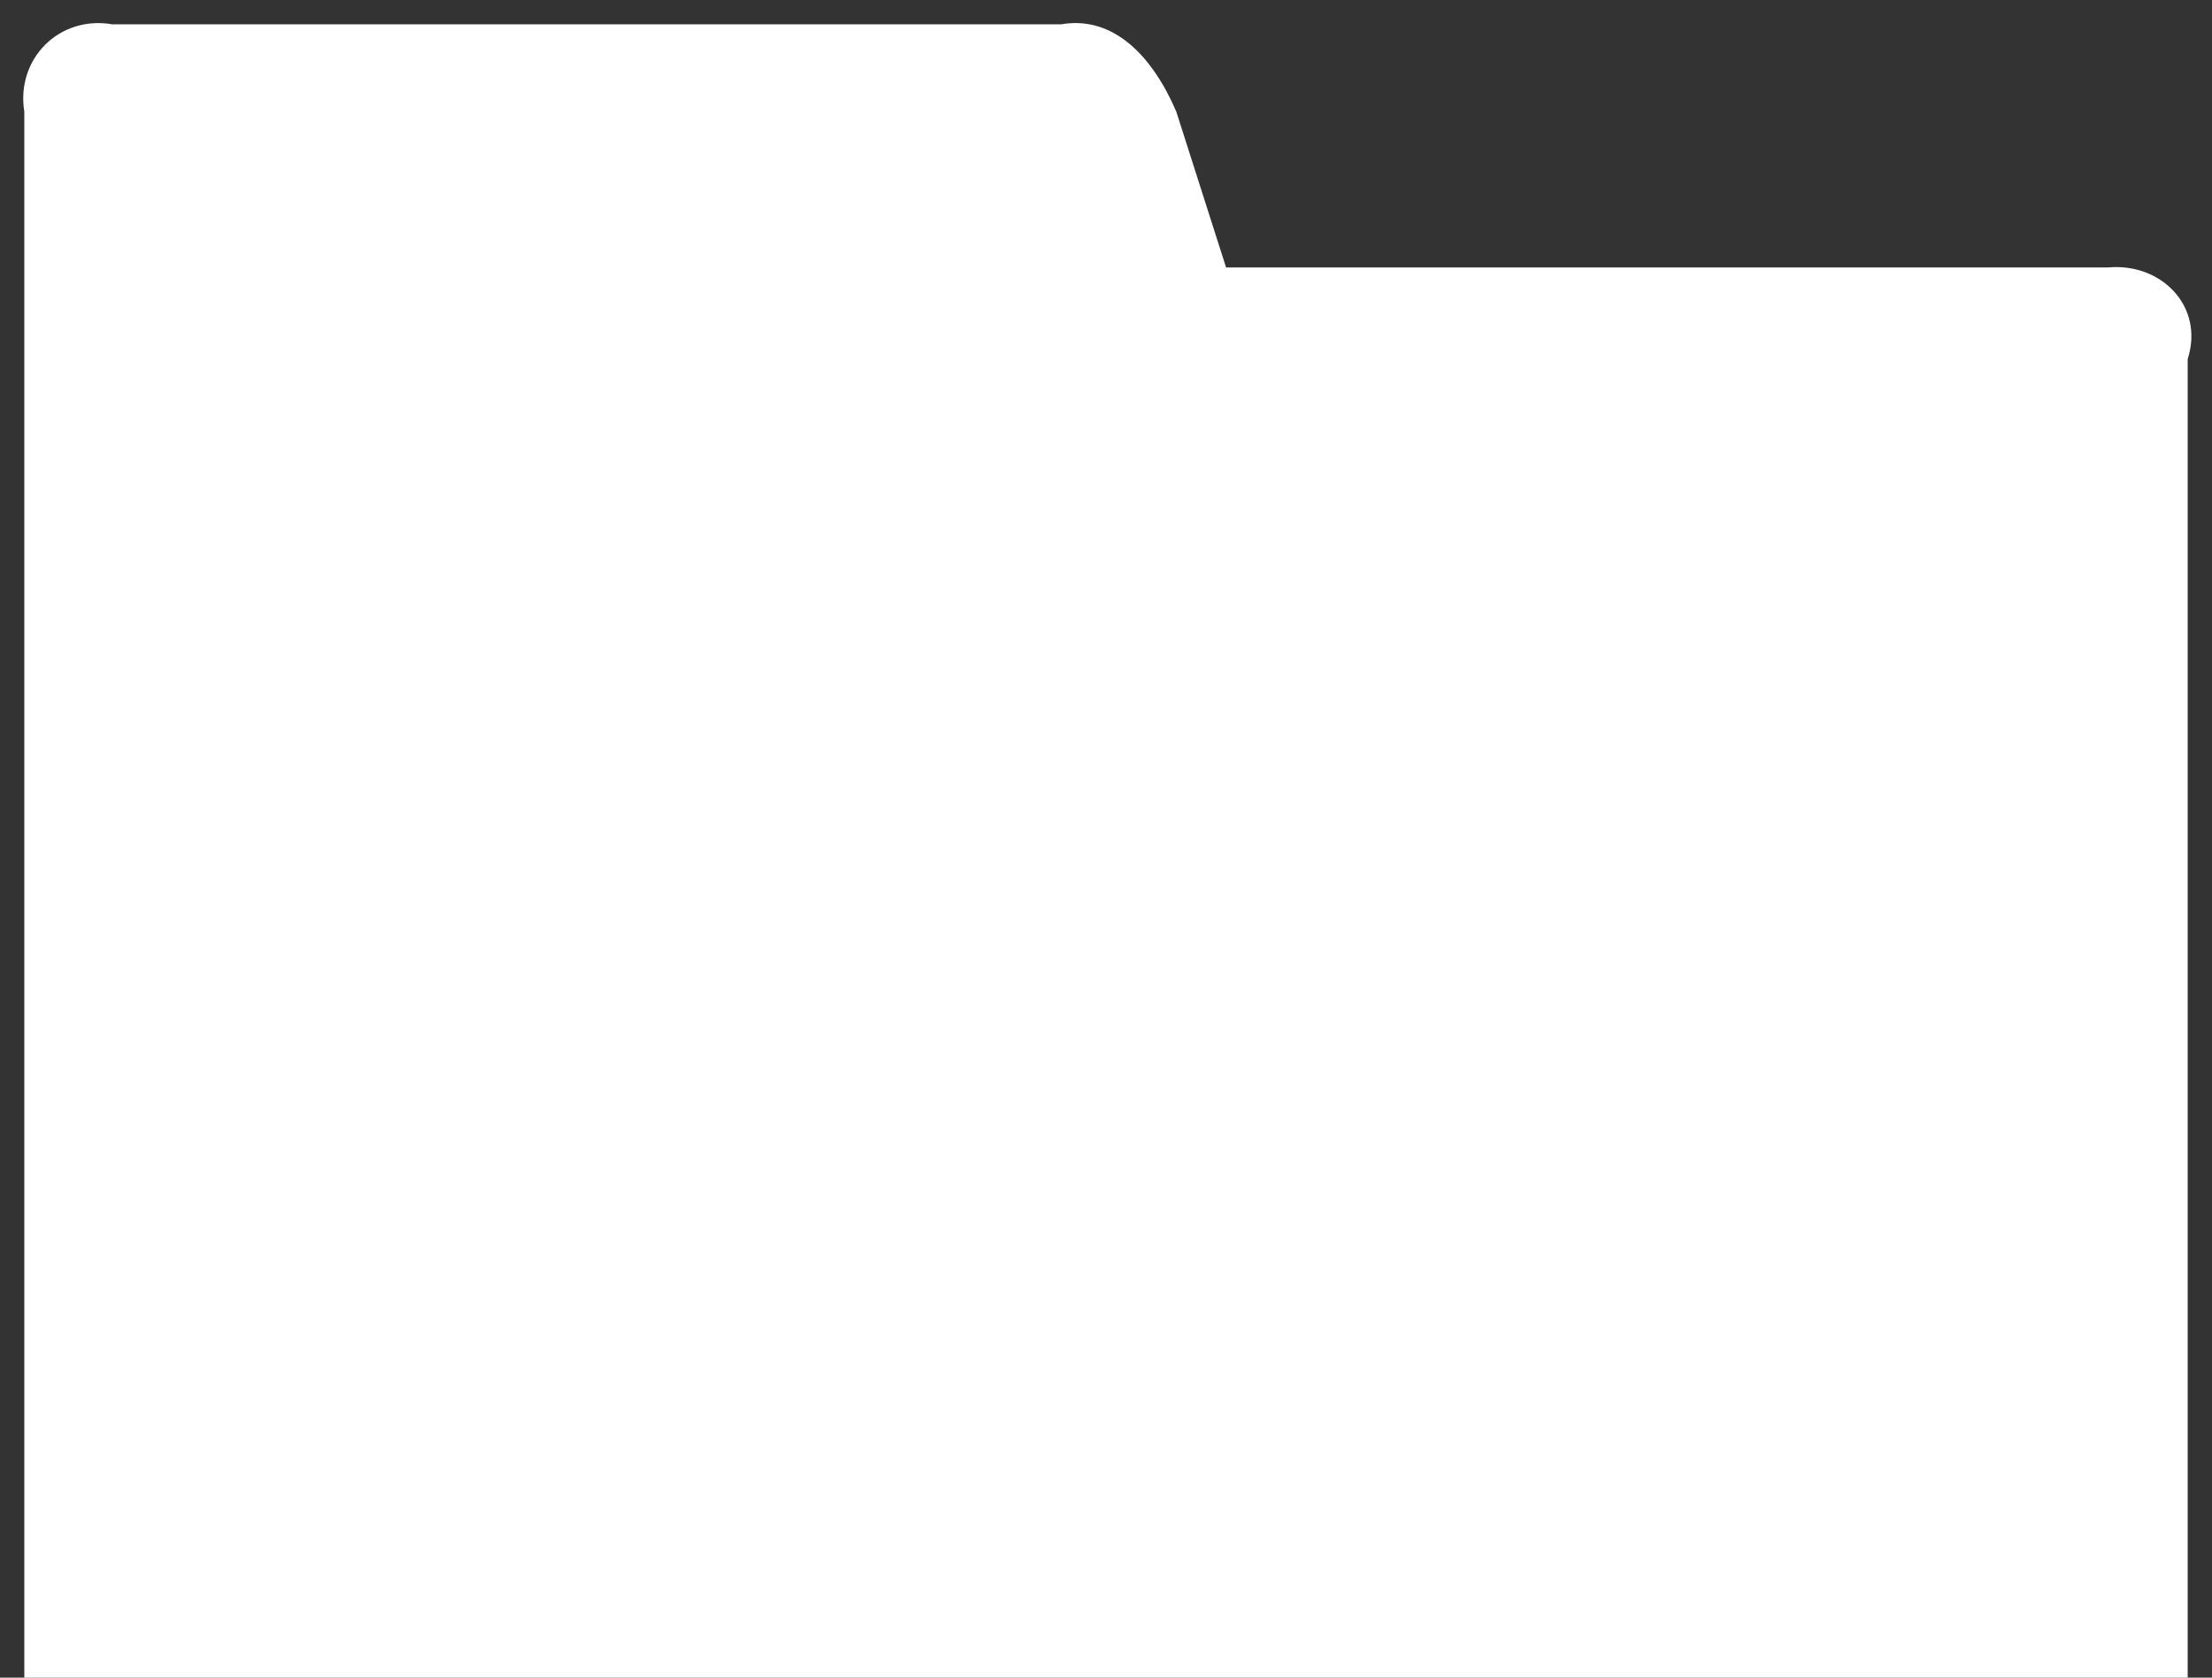 ﻿<?xml version="1.0" encoding="utf-8"?>
<svg version="1.1" xmlns:xlink="http://www.w3.org/1999/xlink" width="91px" height="69px" xmlns="http://www.w3.org/2000/svg">
  <rect width="100%" height="100%" fill="#333333" stroke="none"/>
  <g transform="matrix(1 0 0 1 -143 -135 )">
    <path d="M 90 14.768  C 90.696 12.592  88.904 10.8  86.728 11  L 50.44 11  L 48.392 4.592  C 47.432 2.352  45.832 0.624  43.656 1  L 4.616 1  C 2.44 0.624  0.648 2.416  1 4.592  L 1 69  L 90 69  L 90 14.768  Z " fill-rule="nonzero" fill="#ffffff" stroke="none" transform="matrix(1 0 0 1 143 135 )" />
  </g>
</svg>